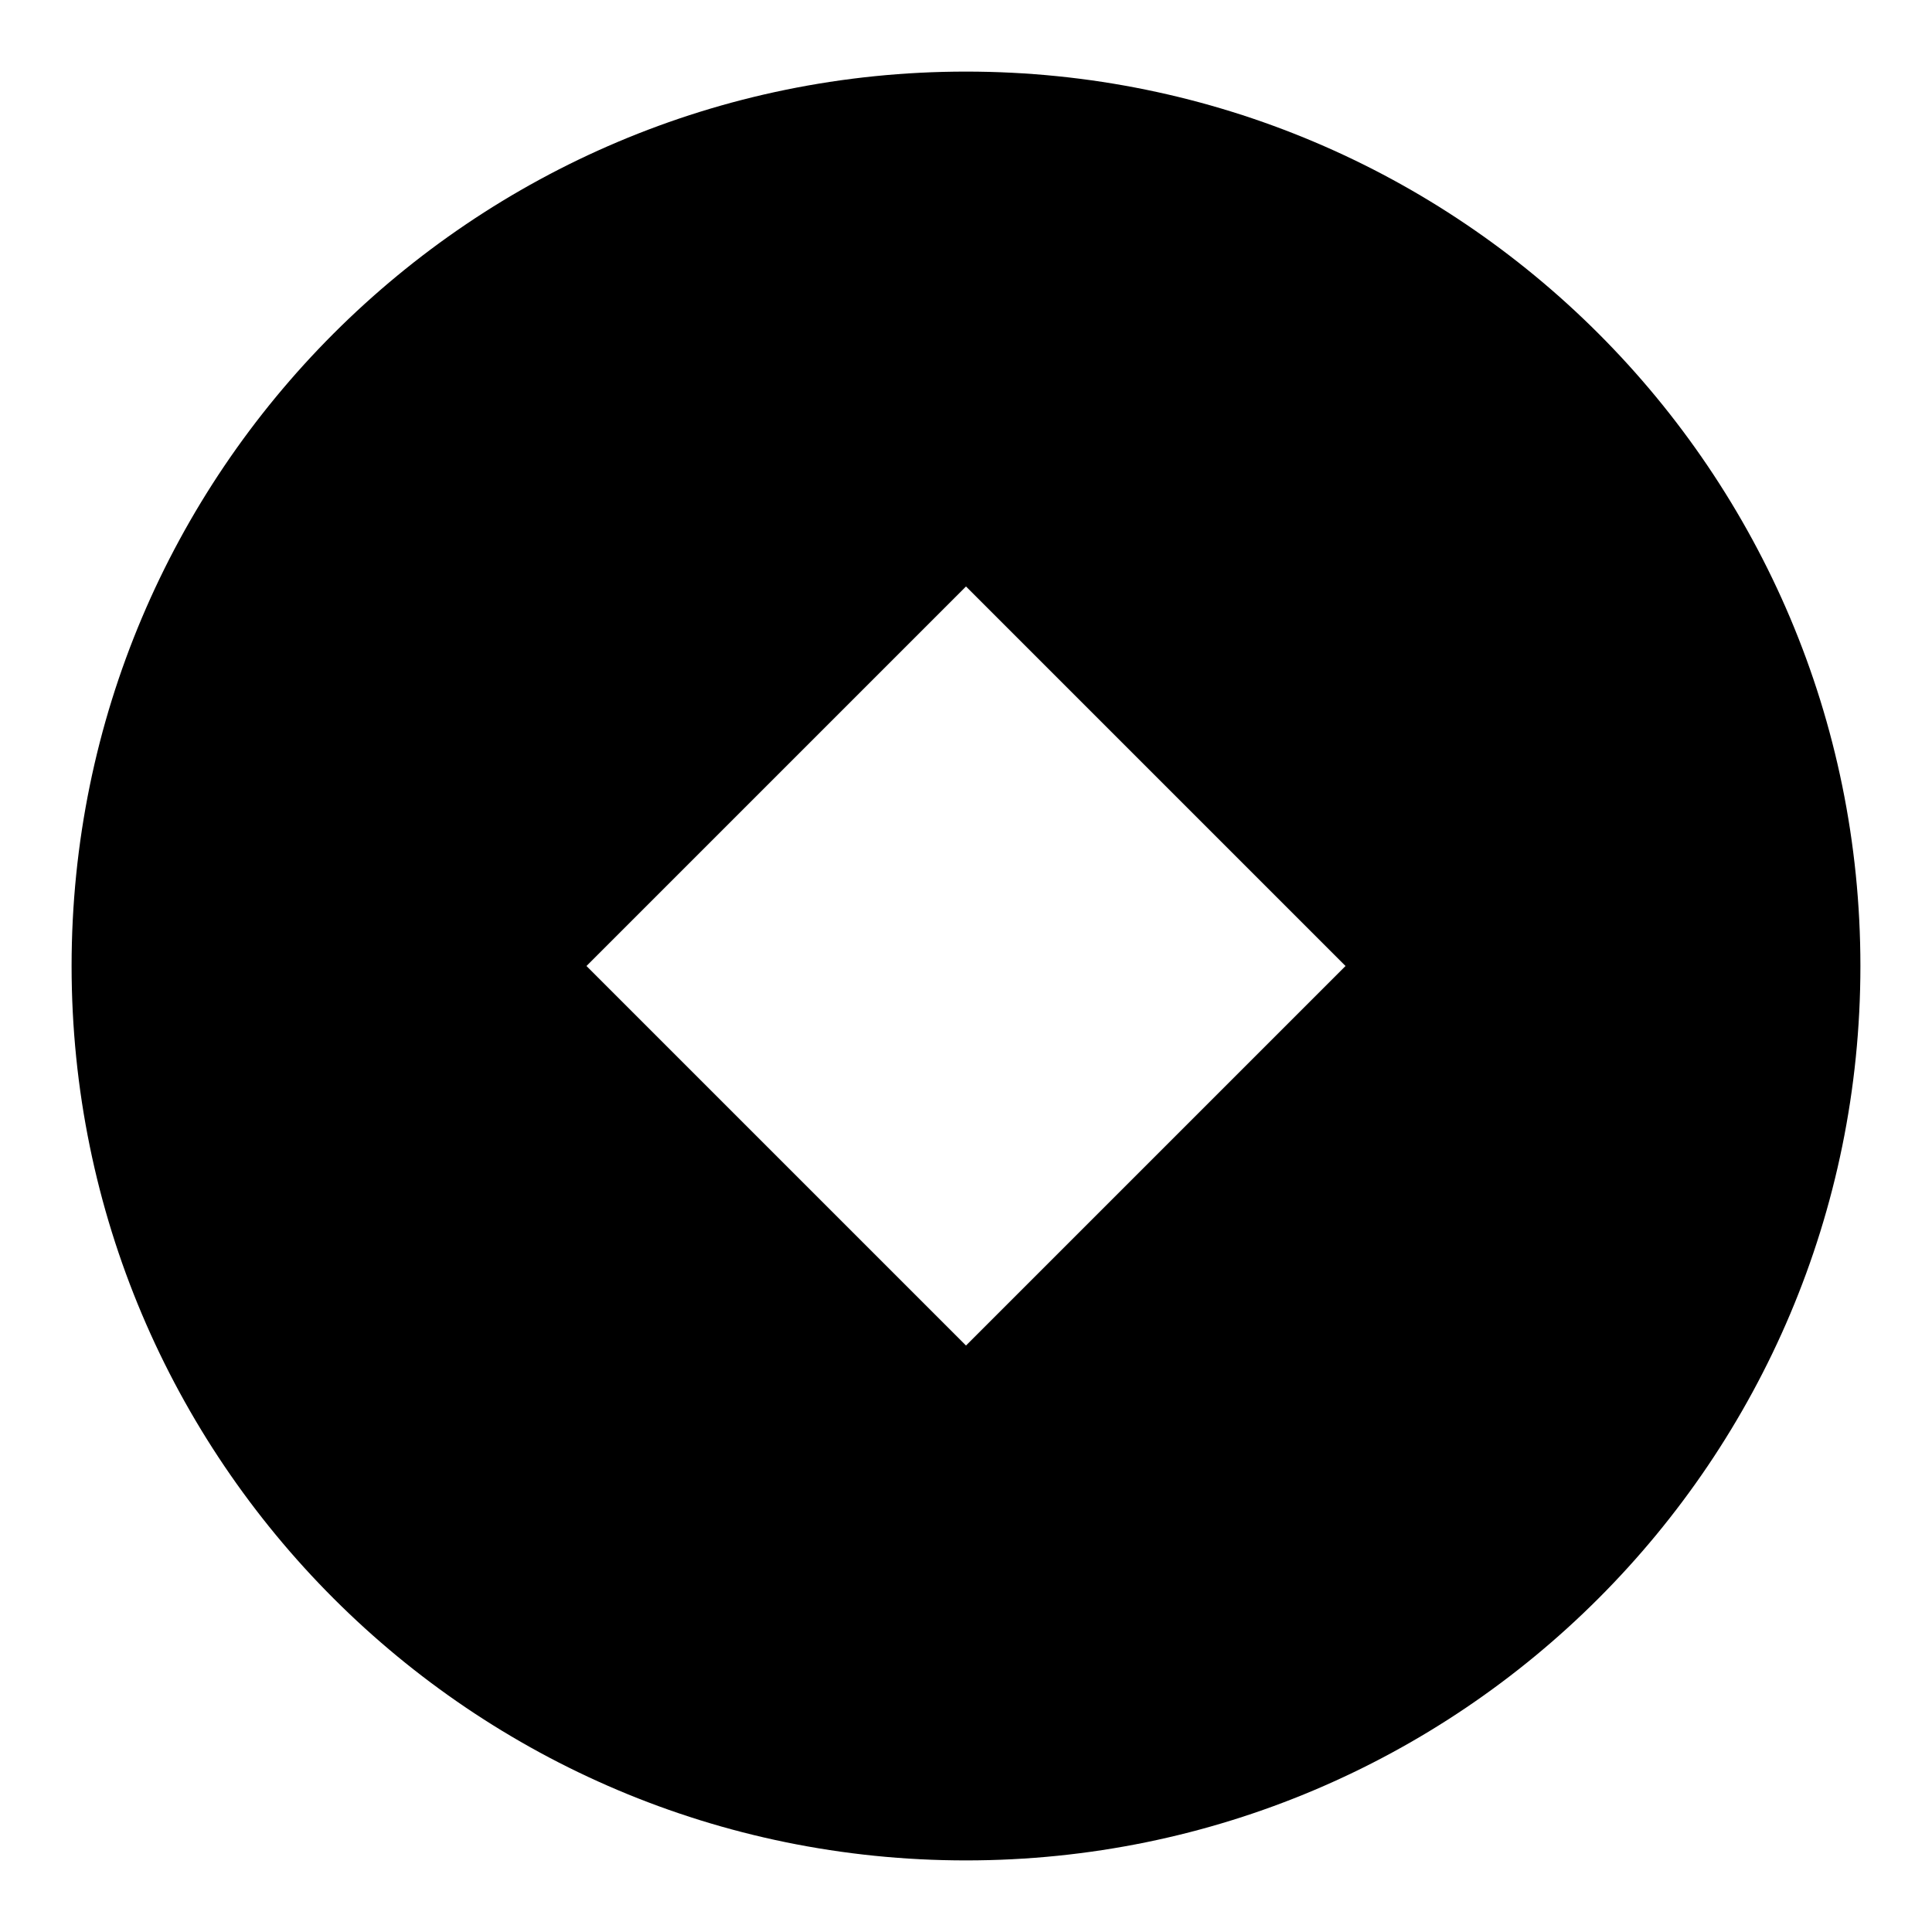 <svg width="18" height="18" viewBox="0 0 18 18" xmlns="http://www.w3.org/2000/svg">
<path d="M9 17.333C4.398 17.333 0.667 13.602 0.667 9C0.667 4.398 4.398 0.667 9 0.667C13.603 0.667 17.333 4.398 17.333 9C17.333 13.602 13.603 17.333 9 17.333ZM9 5.464L5.464 9L9 12.536L12.536 9L9 5.464Z"/>
</svg>
